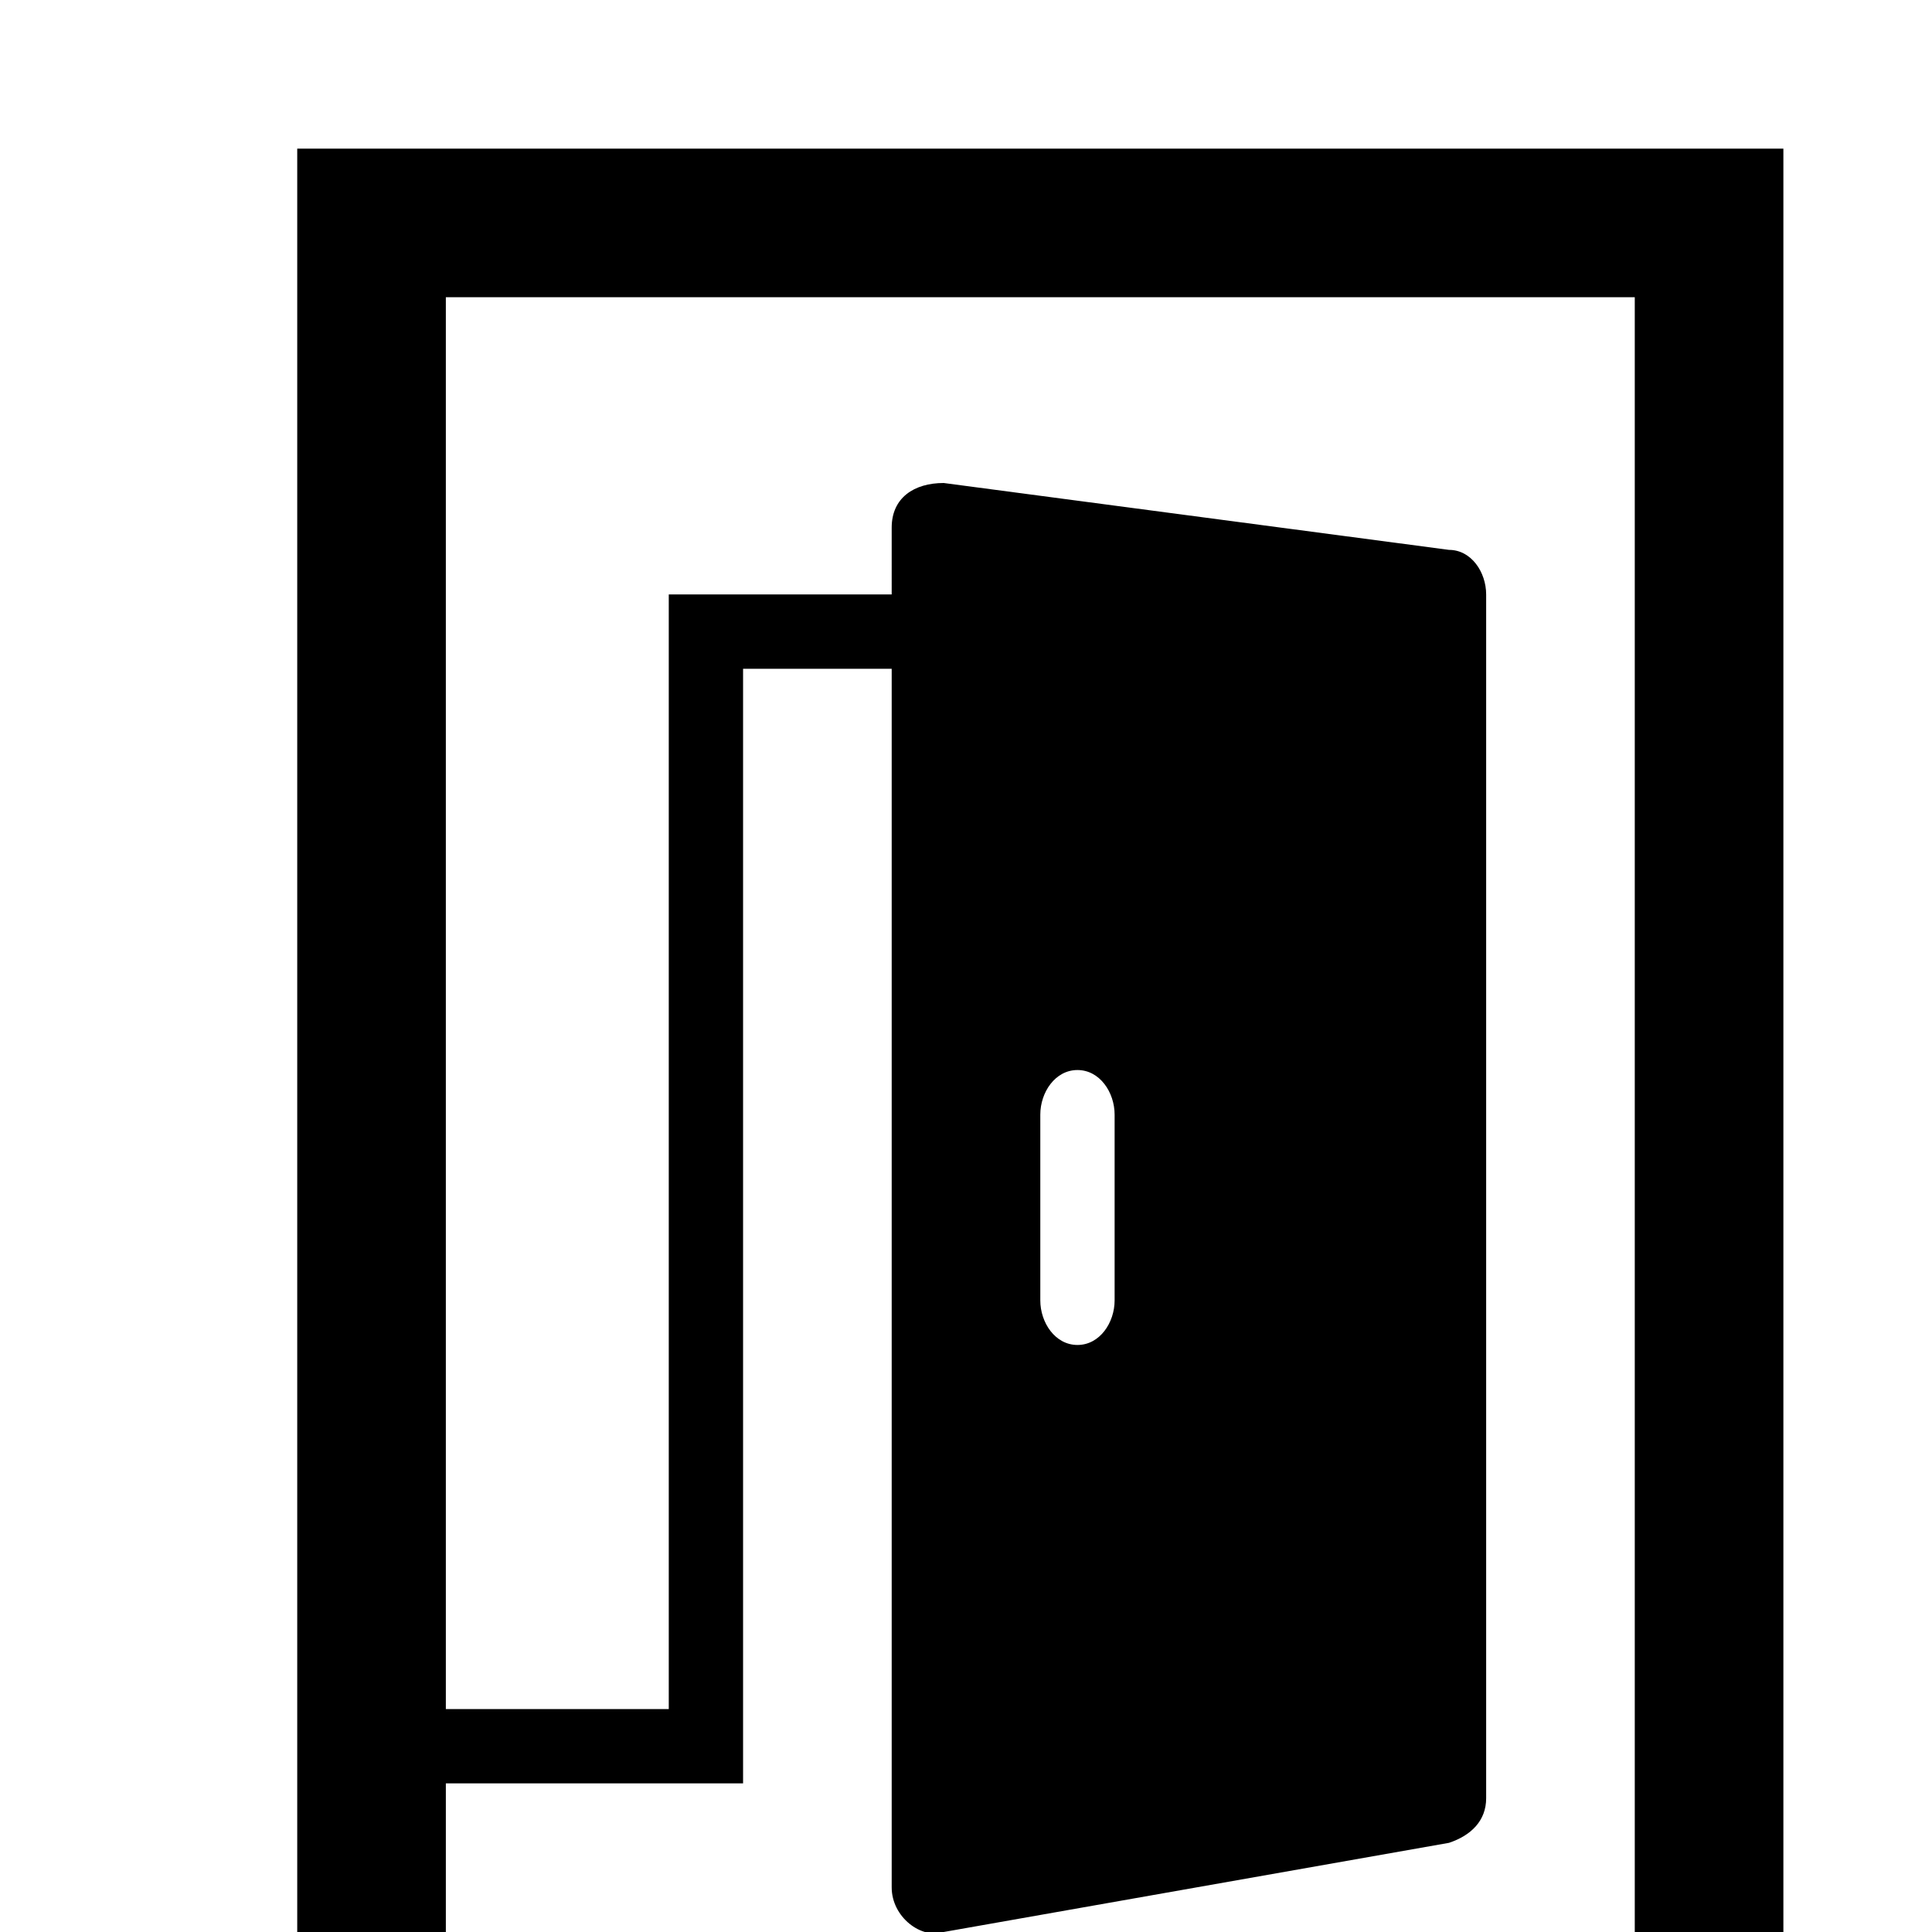 <?xml version="1.0" encoding="utf-8"?>
<!-- Generator: Adobe Illustrator 19.2.1, SVG Export Plug-In . SVG Version: 6.00 Build 0)  -->
<svg version="1.2" baseProfile="tiny" id="Layer_1" xmlns="http://www.w3.org/2000/svg" xmlns:xlink="http://www.w3.org/1999/xlink"
	 x="0px" y="0px" viewBox="-2 -2 26 26" xml:space="preserve">
<g>
	<path fill="none" d="M12.5,16.1c0.3,0,0.5-0.3,0.5-0.6V13c0-0.3-0.2-0.6-0.5-0.6S12,12.7,12,13v2.5C12,15.8,12.2,16.1,12.5,16.1z"
		/>
	<path fill="#000000" d="M2,24h2v-2h3h1v-1V7h2v16.4c0,0.4,0.4,0.7,0.7,0.6l6.8-1.2c0.3-0.1,0.5-0.3,0.5-0.6V6c0-0.3-0.2-0.6-0.5-0.6l-6.8-0.9
		c-0.4,0-0.7,0.2-0.7,0.6V6H8H7v1v14H4V2h16v22h2V0H2V24z M12,13c0-0.3,0.2-0.6,0.5-0.6S13,12.7,13,13v2.5c0,0.3-0.2,0.6-0.5,0.6
		S12,15.8,12,15.5V13z"/>
</g>
</svg>
